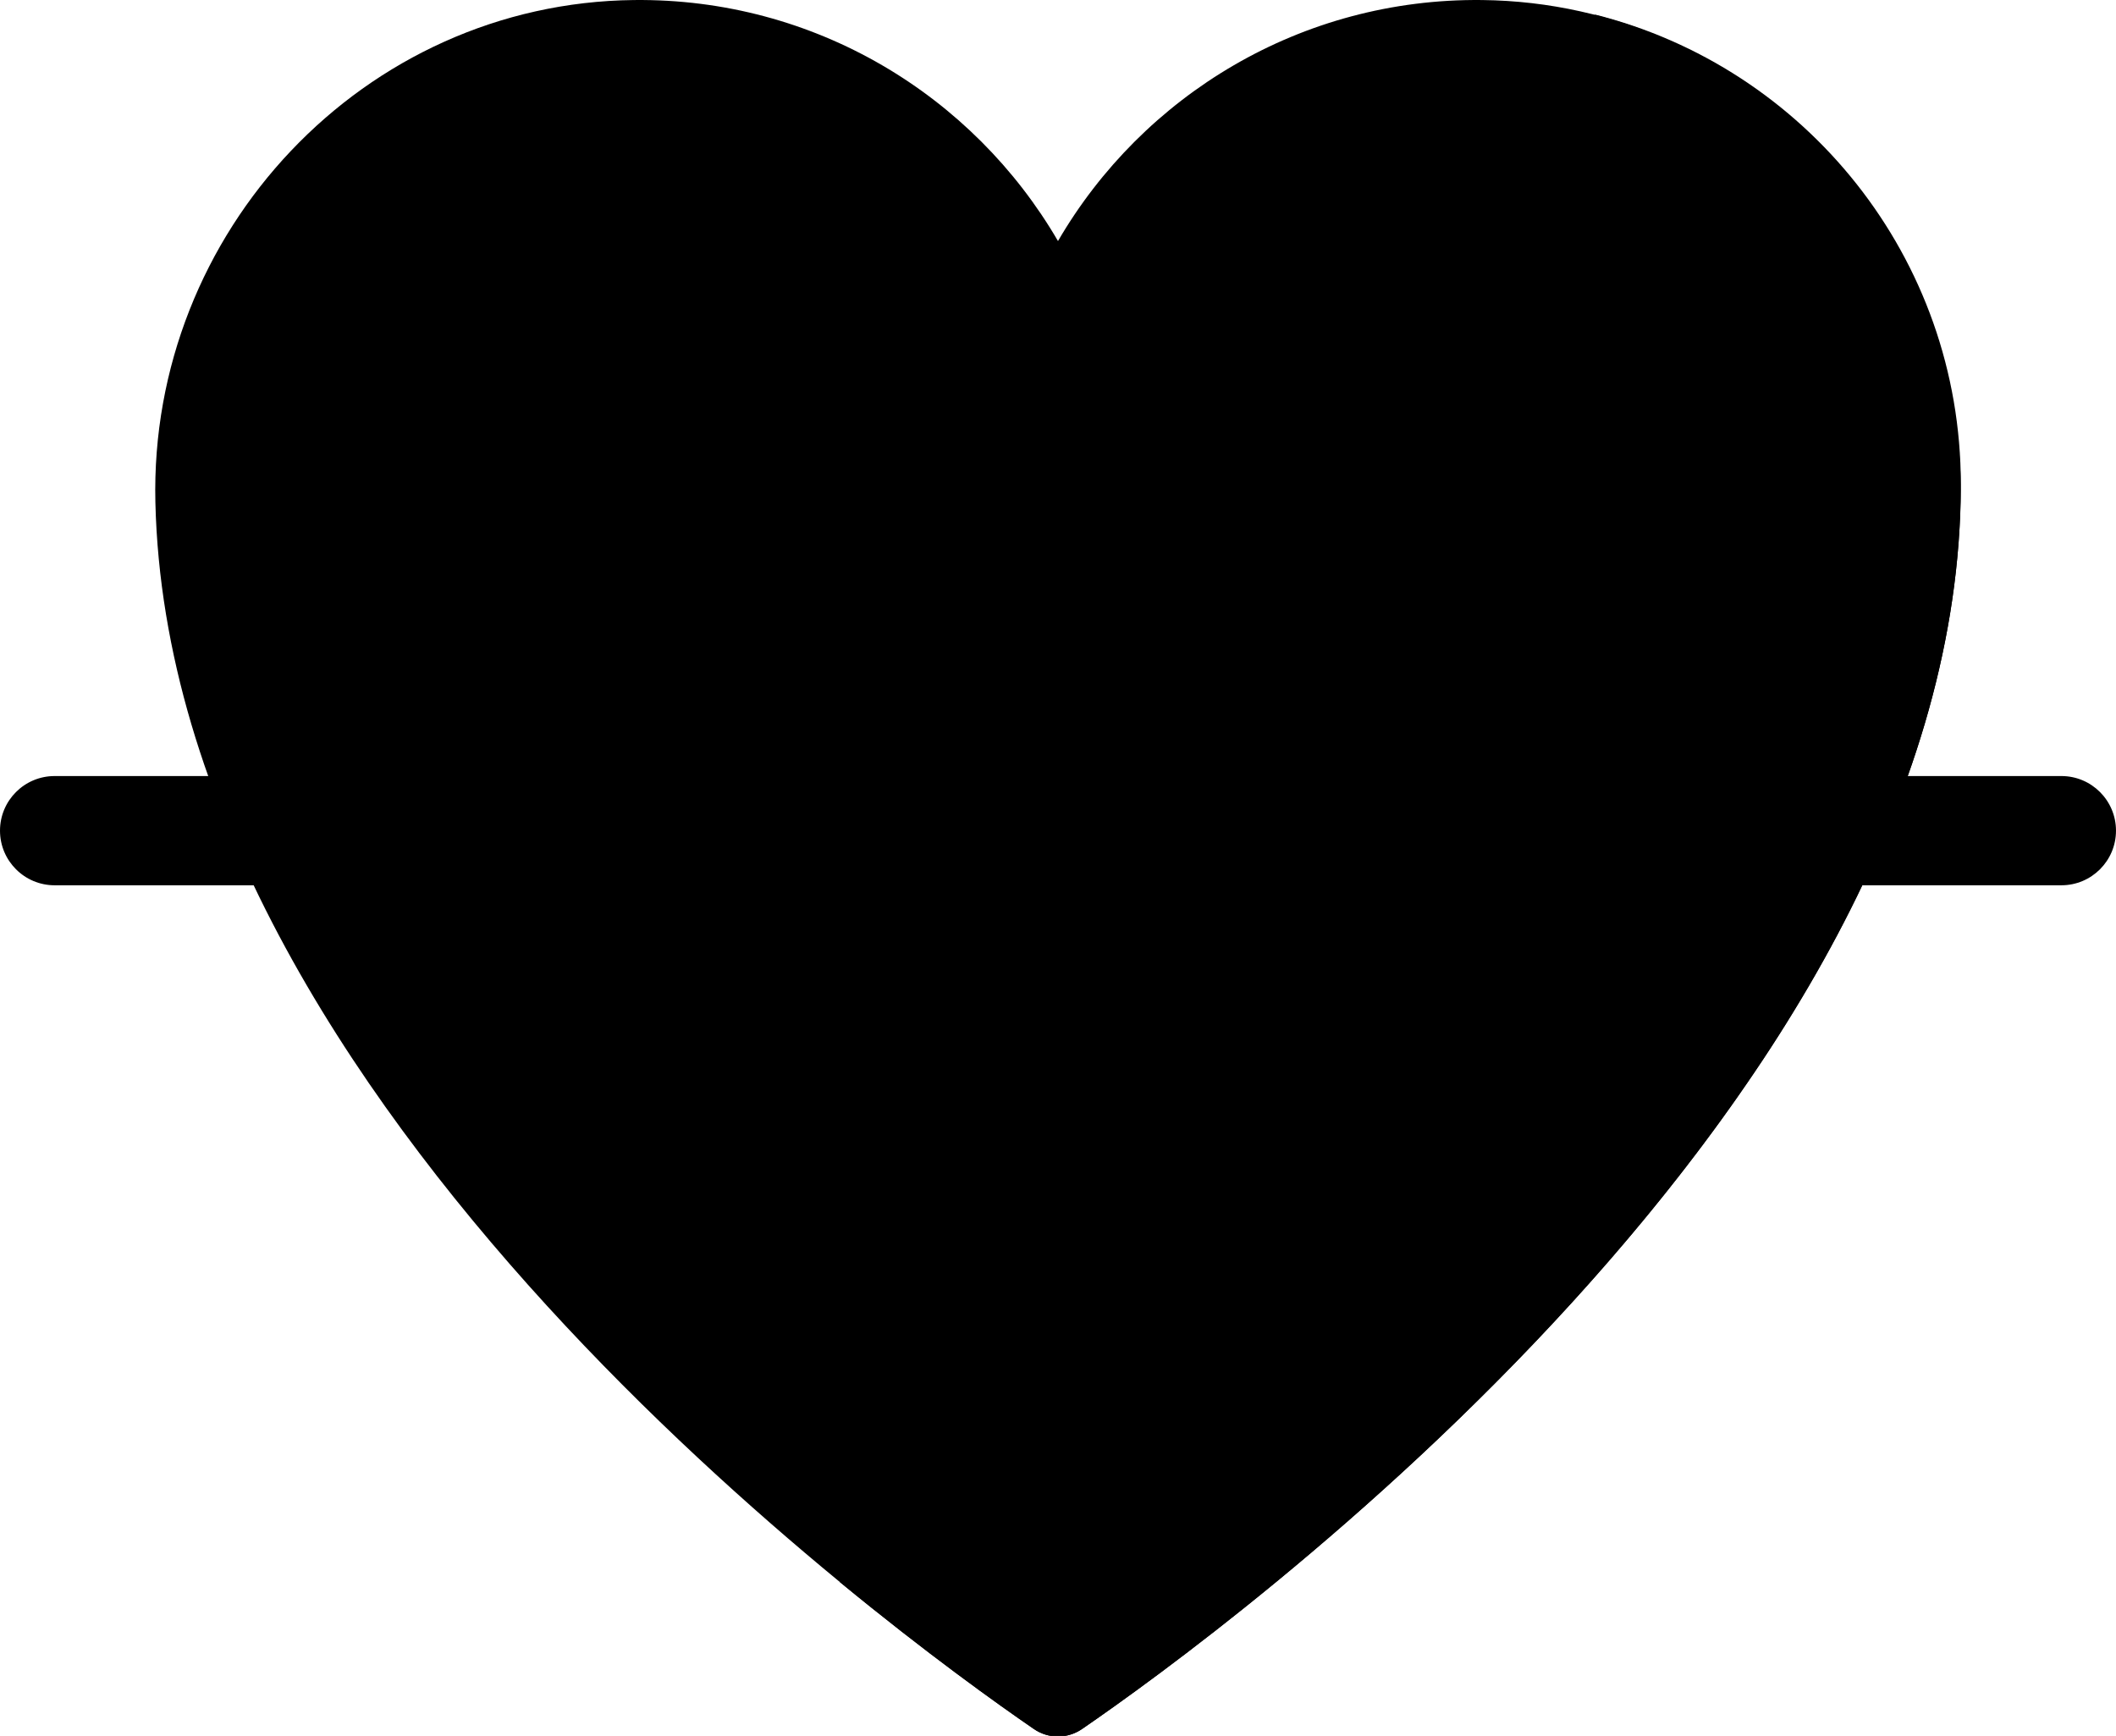 <svg xmlns="http://www.w3.org/2000/svg" height="420" width="512"><rect id="backgroundrect" width="100%" height="100%" x="0" y="0" fill="none" stroke="none" class="" style=""/><g class="currentLayer" style=""><title>Layer 1</title><path d="m474.395,121.531 c1.543,-65.395 -50.391,-120.812 -115.801,-121.523 c-43.793,-0.477 -82.102,23.098 -102.598,58.316 c-20.5,-35.219 -58.805,-58.797 -102.598,-58.316 c-65.41,0.711 -117.344,56.129 -115.801,121.523 c3.453,146.129 178.227,273.23 212.574,296.82 c3.512,2.414 8.137,2.414 11.648,0 c34.348,-23.59 209.121,-150.691 212.574,-296.82 zm0,0 " fill="#000000" id="svg_1" class="" fill-opacity="1"/><path d="m474.453,117.16 c0,147.941 -177.898,277.332 -212.629,301.184 c-3.516,2.414 -8.145,2.426 -11.664,0.012 c-8.555,-5.875 -25.824,-18.172 -46.984,-35.582 c34.879,-23.969 212.535,-153.285 212.535,-301.137 c0,-30.031 -11.285,-57.43 -29.863,-78.137 c50.906,12.746 88.605,58.781 88.605,113.66 zm0,0 " fill="#000000" id="svg_2" class="" fill-opacity="1"/><path d="m254.547,332.233 c-6.352,0 -11.809,-4.52 -12.988,-10.77 l-32.273,-171.434 l-34.34,81.609 c-2,4.754 -6.578,7.906 -11.73,8.082 c-5.16,0.176 -9.938,-2.664 -12.254,-7.27 l-9.18,-18.246 h-128.566 c-7.297,0 -13.215,-5.918 -13.215,-13.215 c0,-7.301 5.918,-13.215 13.215,-13.215 h136.711 c4.969,0 9.516,2.785 11.77,7.207 l40.27,-95.691 c2.262,-5.379 7.785,-8.637 13.578,-8.016 c5.801,0.617 10.508,4.961 11.59,10.695 l26.609,141.363 l11.012,-66.145 c1.059,-6.375 6.57,-11.047 13.031,-11.047 h43.129 c4.469,0 8.637,2.258 11.074,6 l20.25,31.082 l8.734,-10.625 c2.512,-3.055 6.258,-4.824 10.211,-4.824 h127.602 c7.297,0 13.211,5.918 13.211,13.215 s-5.914,13.215 -13.211,13.215 h-121.355 l-16.211,19.723 c-2.672,3.25 -6.738,5.035 -10.938,4.805 c-4.207,-0.23 -8.047,-2.453 -10.344,-5.98 l-26.18,-40.18 h-24.773 l-21.402,128.613 c-1.051,6.32 -6.488,10.977 -12.895,11.043 c-0.047,0 -0.098,0.004 -0.141,0.004 zm0,0 " fill="#000000" id="svg_3" class="" fill-opacity="1"/></g></svg>
